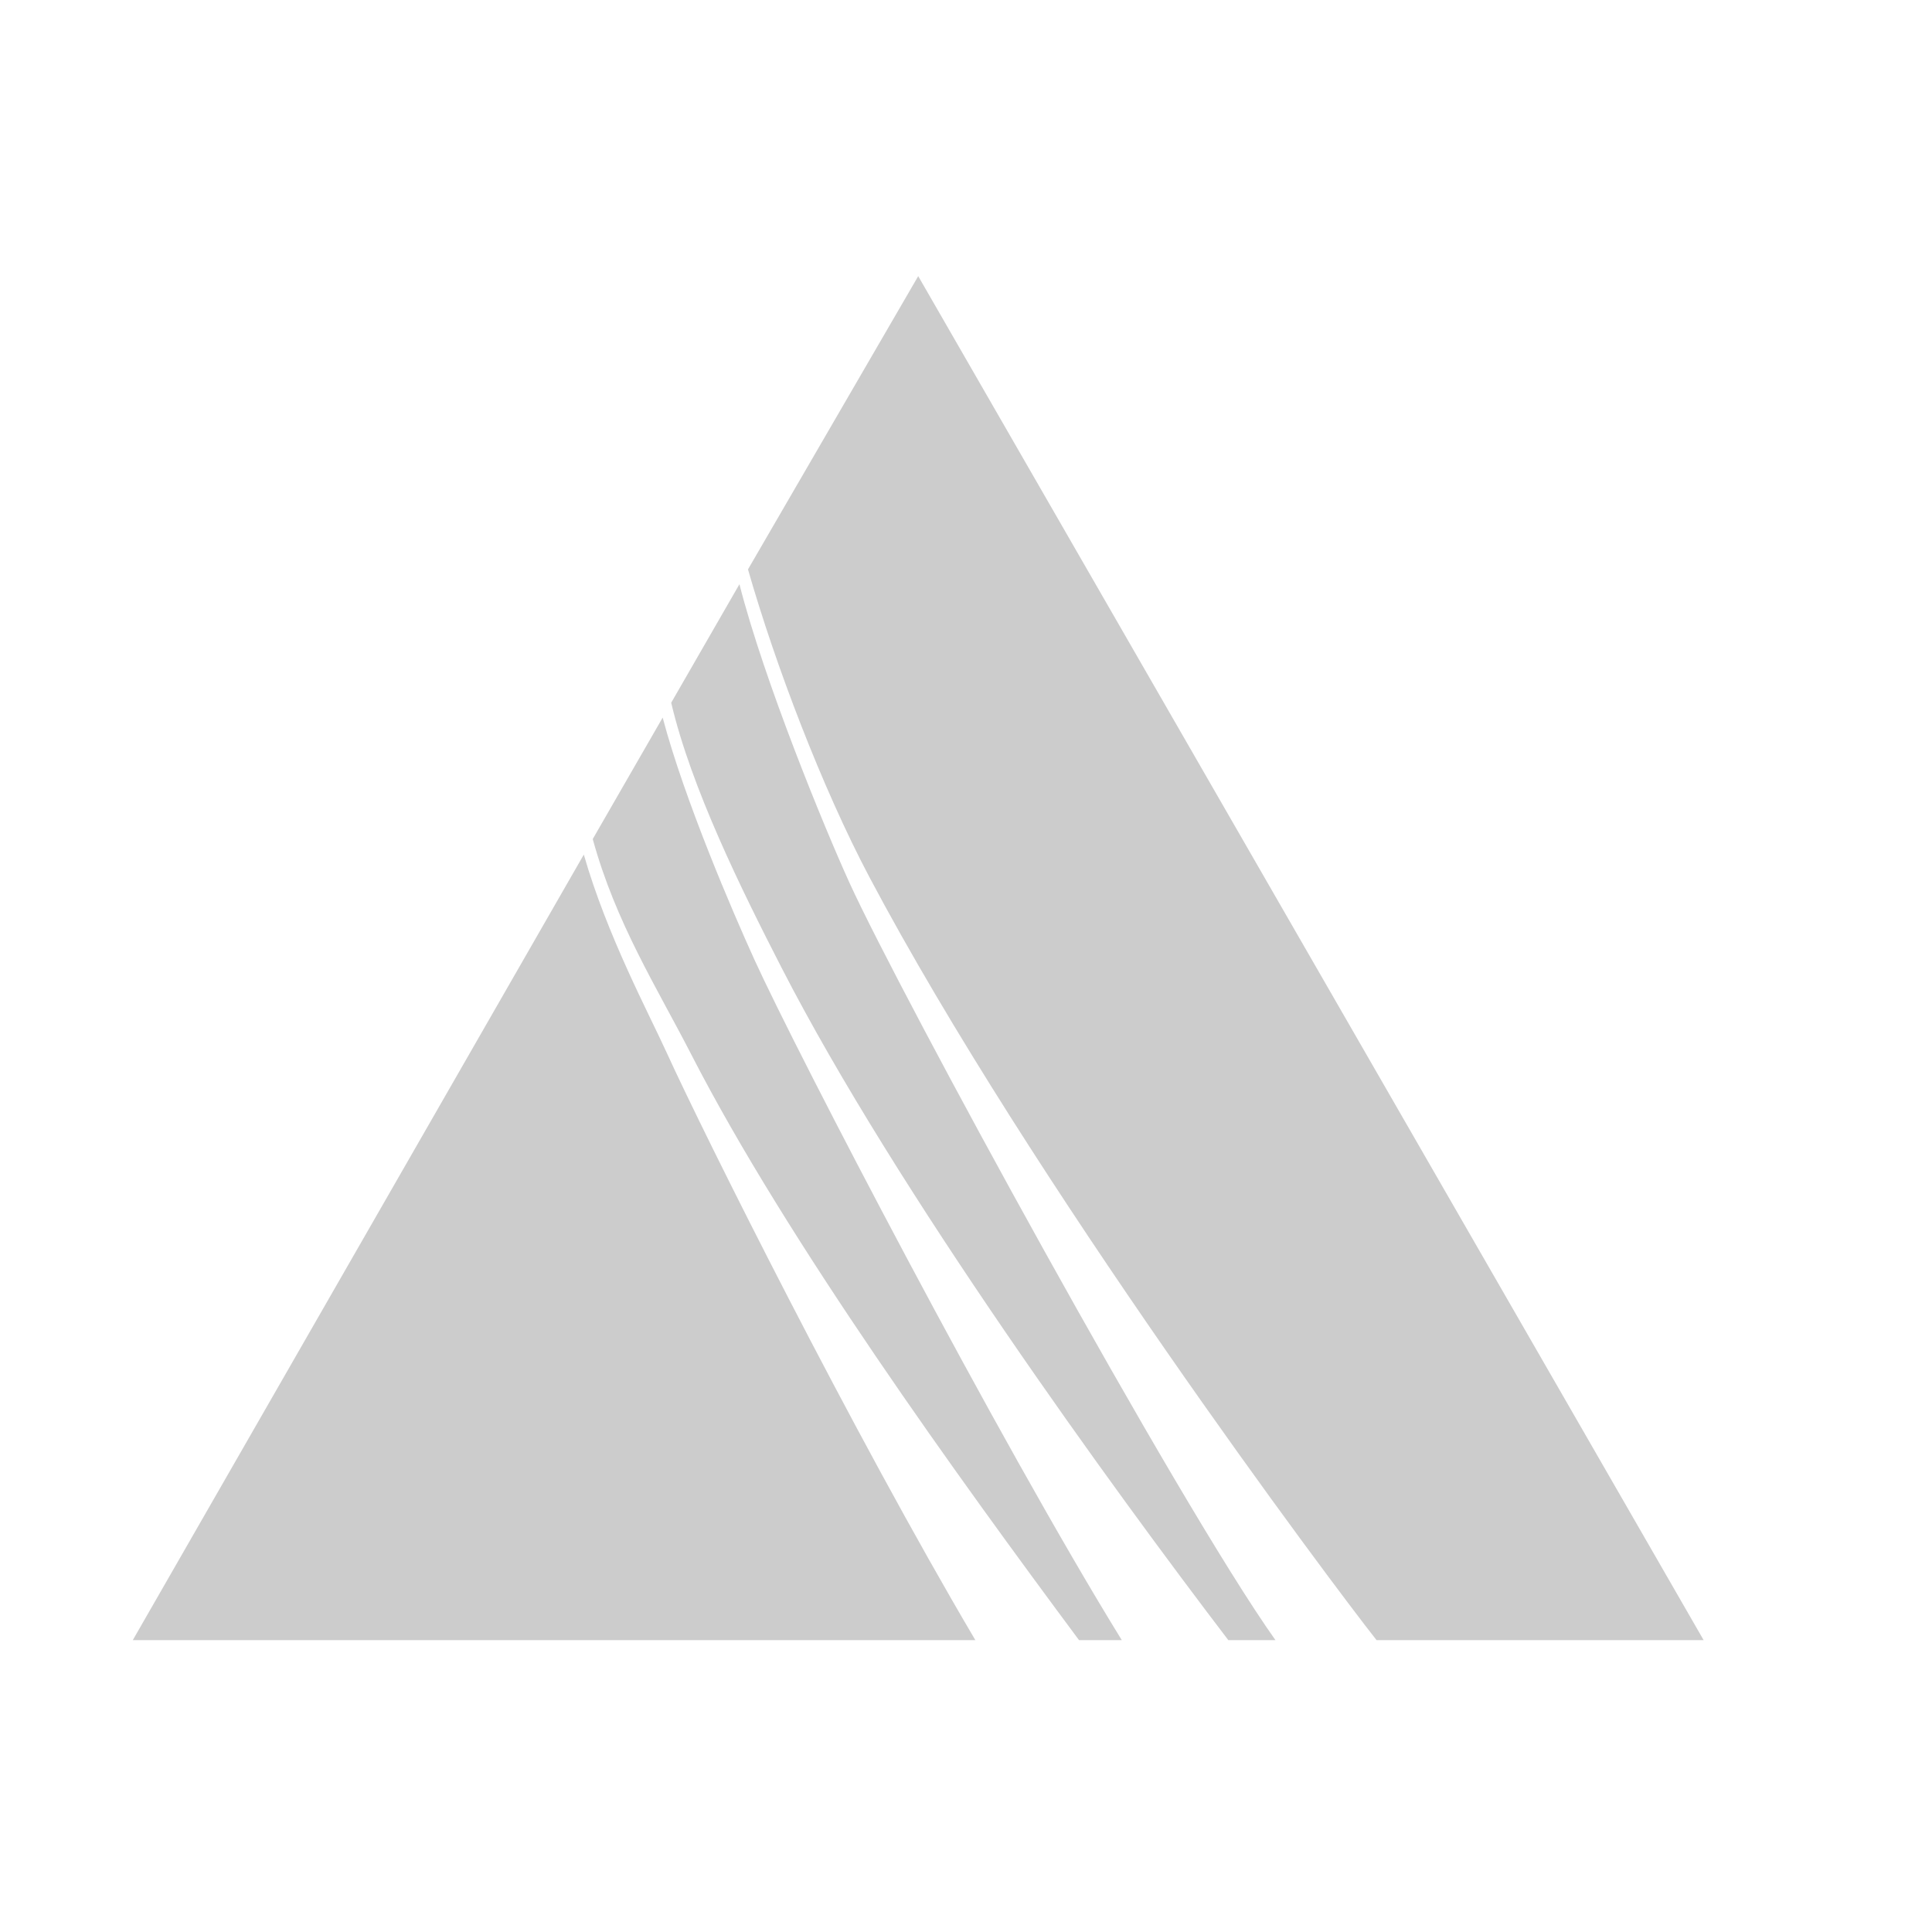 <svg version="1.1" id="Layer_1" xmlns="http://www.w3.org/2000/svg" xmlns:xlink="http://www.w3.org/1999/xlink" x="0px" y="0px" width="90px" height="90px" viewBox="9 0 90 90" enable-background="new 0 0 90 90" xml:space="preserve">
<g>
	<path fill="#CCCCCC" d="M51.774,12.863l-7.93,13.661c1.273,4.447,3.458,10.183,5.657,14.337
		c7.496,14.151,21.463,32.806,23.624,35.543h15.237L51.774,12.863z"/>
	<path fill="#CCCCCC" d="M48.566,41.11c-1.157-2.538-3.973-9.397-5.12-13.895l-3.179,5.521c0.933,3.972,3.278,8.715,5.134,12.33
		c5.359,10.44,15.467,24.318,20.819,31.338h2.196C63.814,69.92,50.948,46.337,48.566,41.11z"/>
	<path fill="#CCCCCC" d="M59.266,76.405h1.992c-5.75-9.329-15.11-27.304-17.118-31.709c-0.999-2.196-3.255-7.432-4.27-11.268
		l-3.258,5.658c1.071,3.905,2.993,6.925,4.586,10.028C45.663,57.816,53.7,68.914,59.266,76.405z"/>
	<path fill="#CCCCCC" d="M36.196,39.81L15.185,76.405h39.252c-5.719-9.684-12.639-23.545-14.385-27.378
		C39.191,47.138,37.28,43.58,36.196,39.81z"/>
</g>
</svg>
